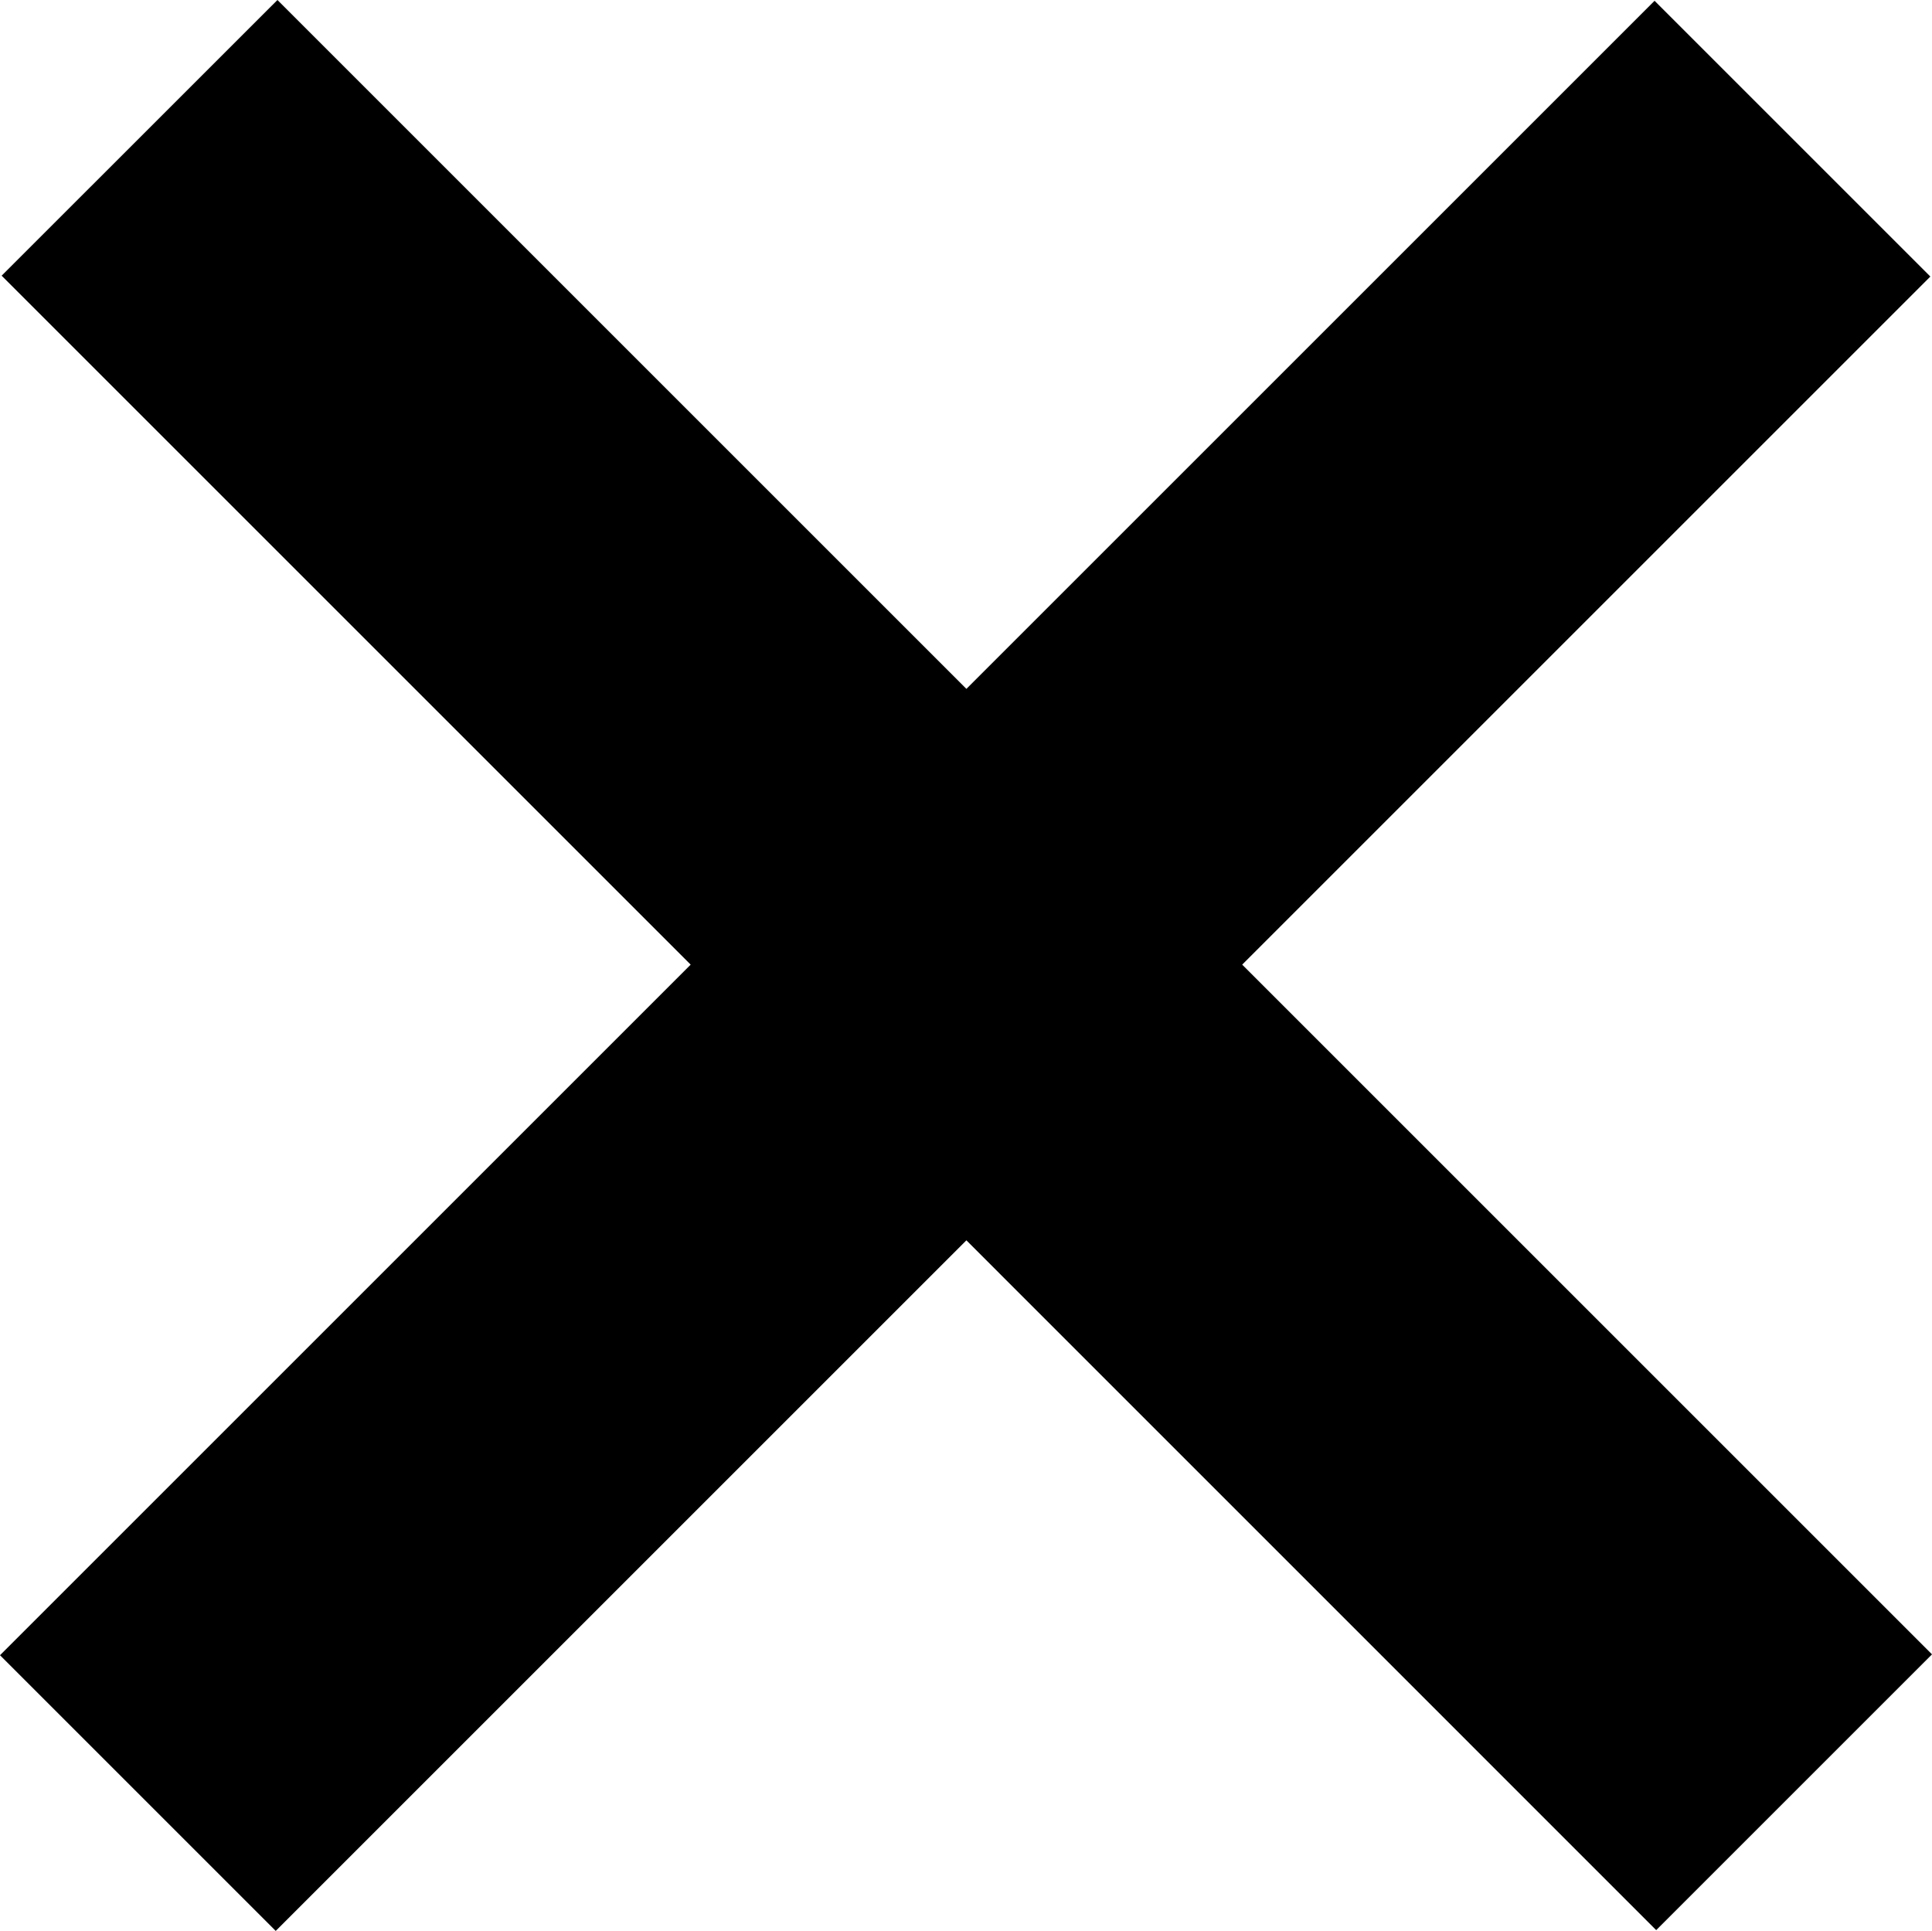<svg xmlns="http://www.w3.org/2000/svg" viewBox="0 0 247.7 247.59"><defs><style></style></defs><g id="레이어_2" data-name="레이어 2"><g id="레이어_1-2" data-name="레이어 1"><polygon class="cls-1" points="247.7 212.13 159.26 123.69 247.49 35.46 212.13 0.1 123.9 88.33 35.57 0 0.21 35.35 88.55 123.69 0 212.24 35.35 247.59 123.9 159.04 212.34 247.49 247.7 212.13"/></g></g></svg>